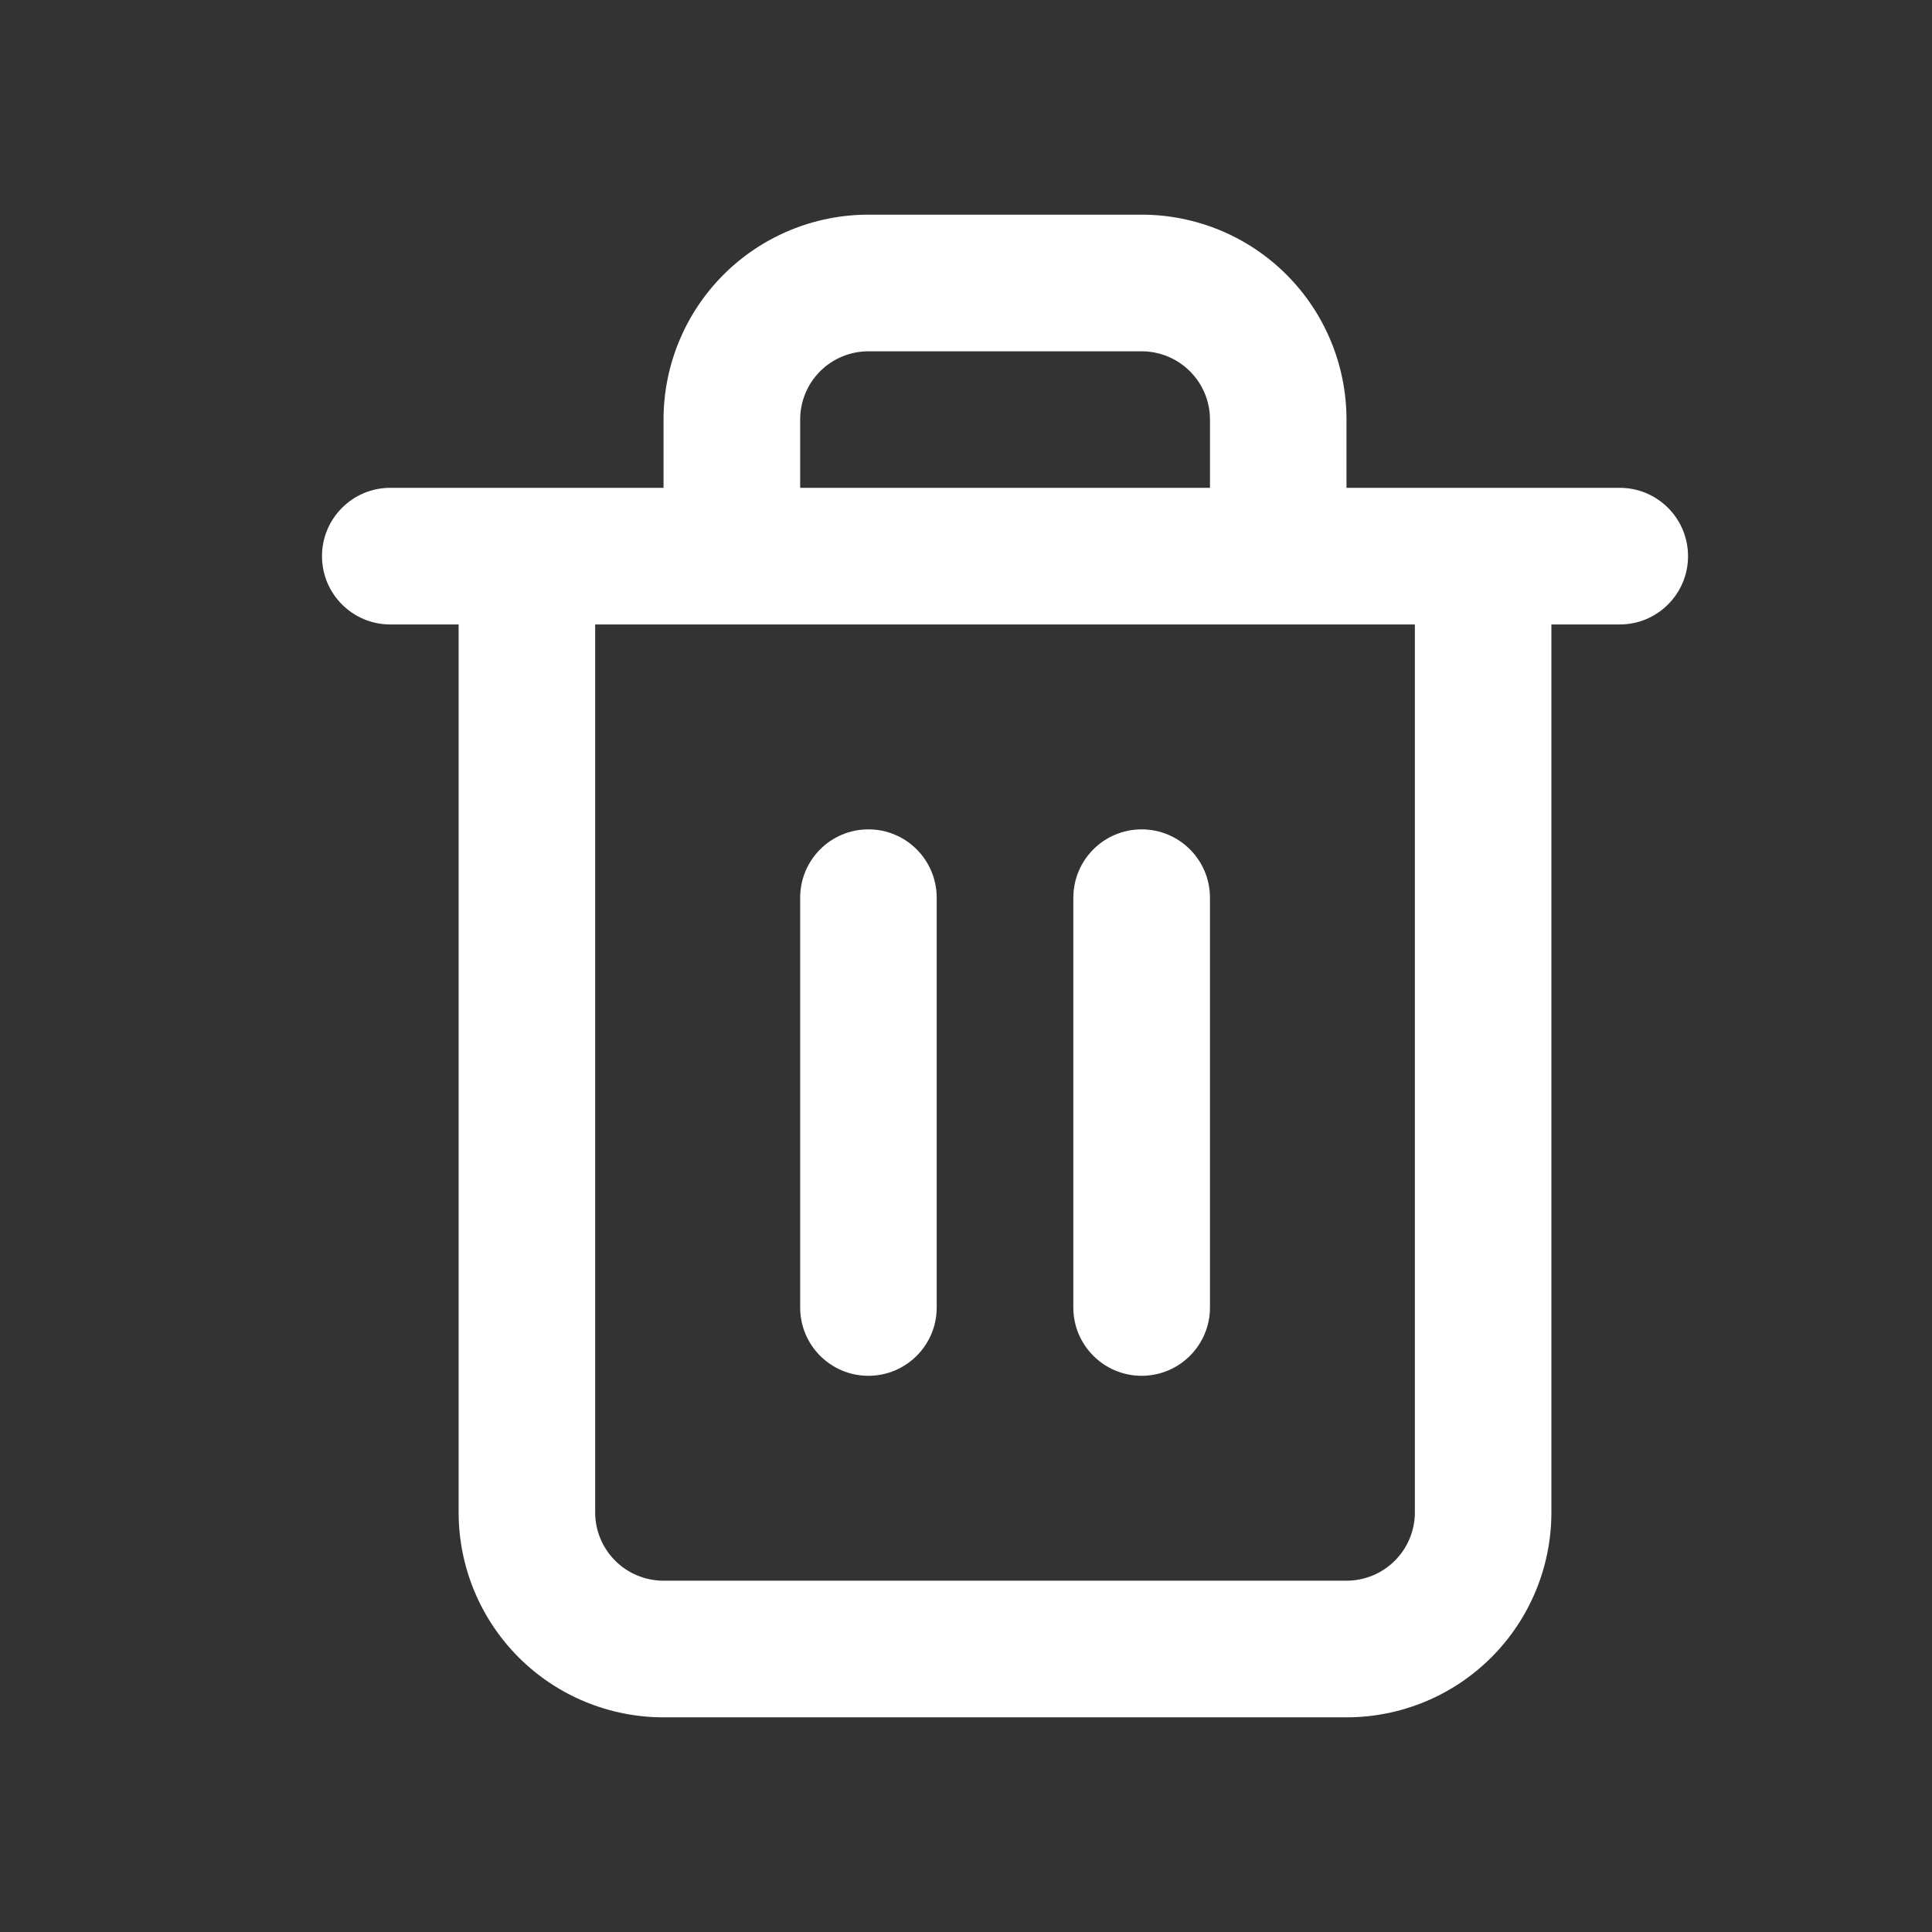 <svg width="18" height="18" viewBox="0 0 18 18" fill="none" xmlns="http://www.w3.org/2000/svg">
<rect x="0" y="0" width="18" height="18" fill="#333333" stroke="none"/>
<path fill-rule="evenodd" clip-rule="evenodd" d="M7.641 3.459C7.76 3.34 7.922 3.273 8.091 3.273H10.636C10.805 3.273 10.967 3.34 11.086 3.459C11.206 3.578 11.273 3.74 11.273 3.909V4.545H7.455V3.909C7.455 3.74 7.522 3.578 7.641 3.459ZM6.182 4.545V3.909C6.182 3.403 6.383 2.917 6.741 2.559C7.099 2.201 7.585 2 8.091 2H10.636C11.143 2 11.628 2.201 11.986 2.559C12.344 2.917 12.545 3.403 12.545 3.909V4.545H15.091C15.442 4.545 15.727 4.83 15.727 5.182C15.727 5.533 15.442 5.818 15.091 5.818H14.454V14.091C14.454 14.597 14.253 15.083 13.895 15.441C13.537 15.799 13.052 16 12.545 16H6.182C5.675 16 5.19 15.799 4.832 15.441C4.474 15.083 4.273 14.597 4.273 14.091V5.818H3.636C3.285 5.818 3 5.533 3 5.182C3 4.83 3.285 4.545 3.636 4.545H6.182ZM5.545 14.091V5.818H13.182V14.091C13.182 14.26 13.115 14.421 12.995 14.541C12.876 14.66 12.714 14.727 12.545 14.727H6.182C6.013 14.727 5.851 14.66 5.732 14.541C5.612 14.421 5.545 14.26 5.545 14.091ZM8.091 7.727C8.442 7.727 8.727 8.012 8.727 8.364V12.182C8.727 12.533 8.442 12.818 8.091 12.818C7.739 12.818 7.455 12.533 7.455 12.182V8.364C7.455 8.012 7.739 7.727 8.091 7.727ZM11.273 8.364C11.273 8.012 10.988 7.727 10.636 7.727C10.285 7.727 10 8.012 10 8.364V12.182C10 12.533 10.285 12.818 10.636 12.818C10.988 12.818 11.273 12.533 11.273 12.182V8.364Z" fill="white"/>
</svg>
